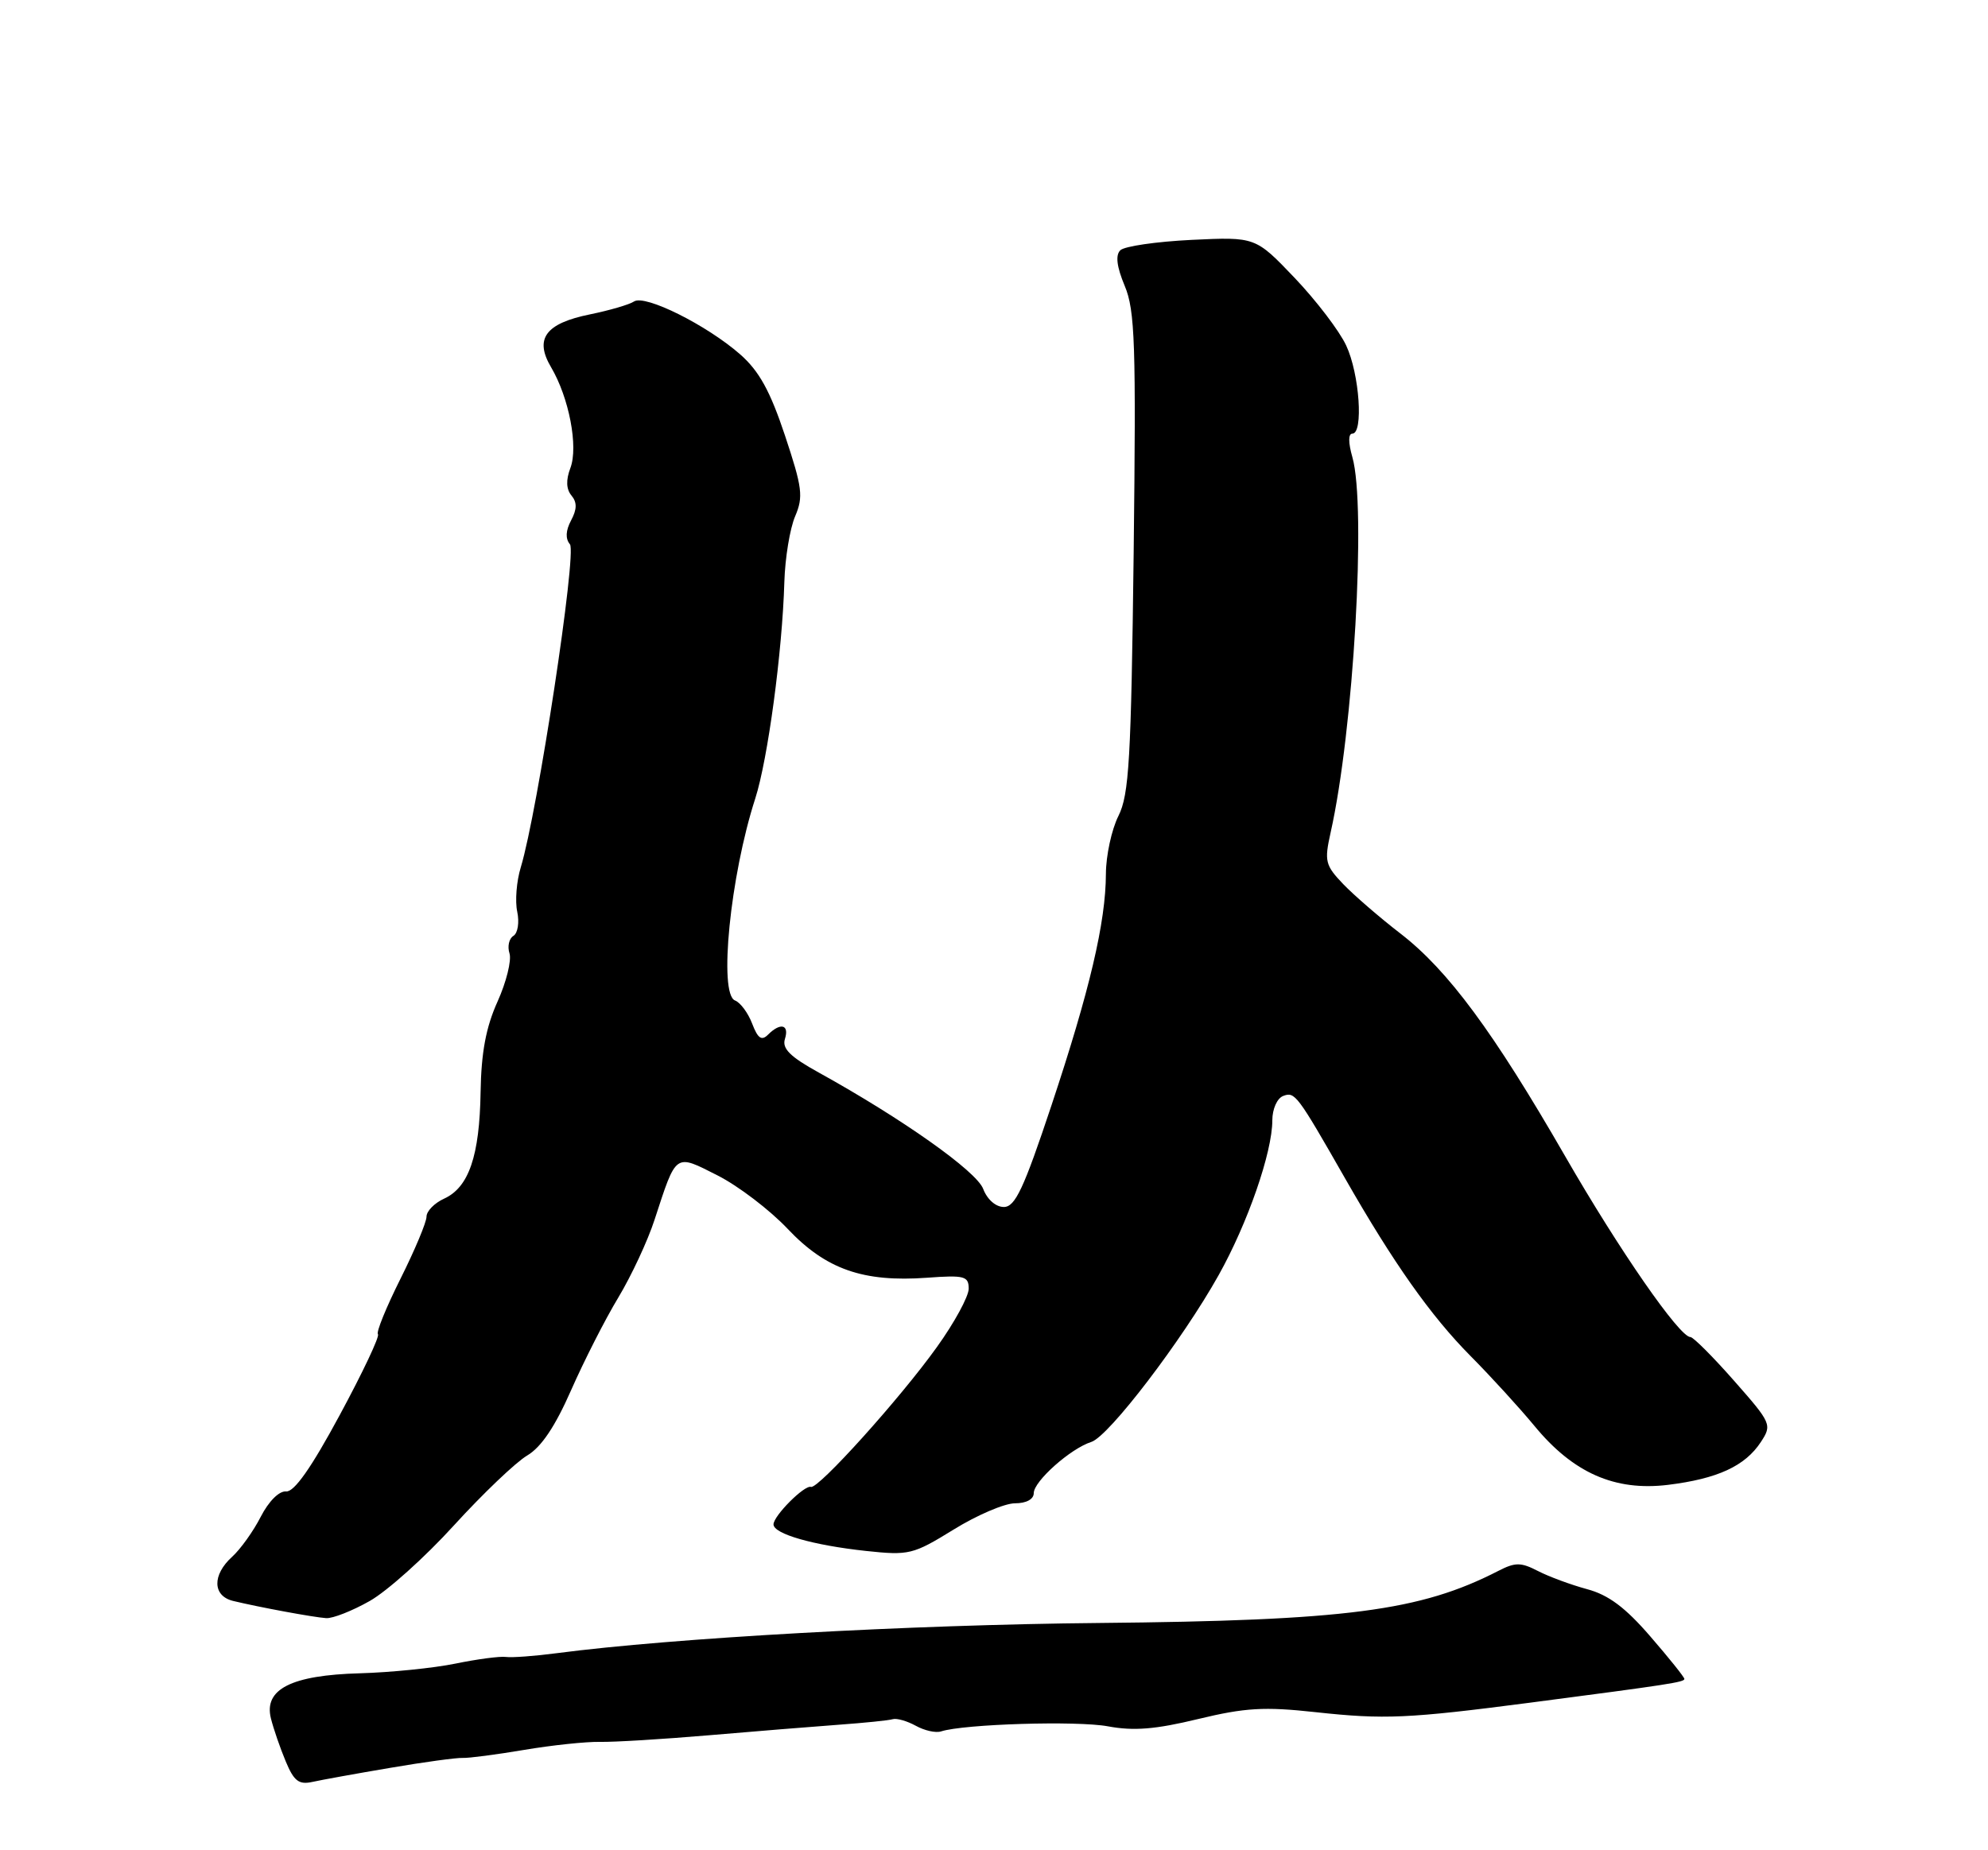 <?xml version="1.0" encoding="UTF-8" standalone="no"?>
<!DOCTYPE svg PUBLIC "-//W3C//DTD SVG 1.1//EN" "http://www.w3.org/Graphics/SVG/1.1/DTD/svg11.dtd" >
<svg xmlns="http://www.w3.org/2000/svg" xmlns:xlink="http://www.w3.org/1999/xlink" version="1.1" viewBox="0 0 275 256">
 <g >
 <path fill="currentColor"
d=" M 54.00 244.60 C 58.67 243.80 63.17 243.19 64.00 243.23 C 64.83 243.27 68.65 242.77 72.50 242.12 C 76.35 241.47 81.08 240.97 83.00 241.01 C 84.92 241.05 91.67 240.64 98.00 240.10 C 104.33 239.56 112.42 238.90 116.00 238.64 C 119.58 238.38 122.95 238.04 123.50 237.87 C 124.05 237.71 125.48 238.12 126.68 238.78 C 127.88 239.45 129.45 239.80 130.18 239.56 C 133.35 238.54 149.00 238.06 153.27 238.86 C 156.83 239.52 159.83 239.28 165.73 237.85 C 172.24 236.28 174.88 236.12 182.00 236.90 C 191.49 237.93 194.75 237.79 211.70 235.58 C 230.90 233.07 233.00 232.75 233.00 232.30 C 233.00 232.06 230.88 229.41 228.29 226.42 C 224.85 222.43 222.50 220.67 219.54 219.88 C 217.32 219.28 214.26 218.15 212.75 217.37 C 210.38 216.15 209.62 216.14 207.25 217.36 C 196.44 222.91 186.25 224.23 152.00 224.56 C 125.89 224.80 93.08 226.63 77.00 228.74 C 73.97 229.14 70.83 229.37 70.00 229.26 C 69.17 229.14 66.03 229.56 63.00 230.18 C 59.98 230.80 54.02 231.40 49.78 231.52 C 40.28 231.78 36.46 233.73 37.48 237.78 C 37.84 239.21 38.76 241.89 39.53 243.72 C 40.66 246.44 41.35 246.96 43.21 246.55 C 44.47 246.27 49.33 245.39 54.00 244.60 Z  M 51.12 221.53 C 53.53 220.18 58.78 215.47 62.78 211.07 C 66.79 206.67 71.35 202.32 72.92 201.39 C 74.87 200.24 76.79 197.38 79.00 192.35 C 80.78 188.31 83.71 182.54 85.53 179.53 C 87.34 176.52 89.60 171.68 90.54 168.78 C 93.60 159.42 93.31 159.62 99.27 162.64 C 102.13 164.09 106.50 167.42 108.98 170.05 C 114.26 175.63 119.41 177.43 128.24 176.79 C 133.41 176.41 134.00 176.57 134.00 178.31 C 134.00 179.37 132.03 183.00 129.61 186.37 C 124.55 193.45 113.19 206.06 112.18 205.73 C 111.29 205.43 107.00 209.73 107.00 210.92 C 107.00 212.23 112.46 213.80 119.77 214.59 C 125.76 215.23 126.29 215.10 131.92 211.63 C 135.15 209.63 138.97 208.00 140.40 208.00 C 141.97 208.00 143.00 207.44 143.00 206.59 C 143.00 204.95 148.09 200.42 150.96 199.51 C 153.38 198.75 163.55 185.41 168.57 176.44 C 172.60 169.24 176.00 159.43 176.00 155.02 C 176.00 153.45 176.66 151.96 177.50 151.64 C 179.12 151.02 179.42 151.41 186.04 163.00 C 192.75 174.75 197.92 182.07 203.42 187.62 C 206.22 190.44 210.18 194.78 212.24 197.27 C 217.61 203.80 223.37 206.34 230.72 205.45 C 237.57 204.61 241.40 202.85 243.58 199.52 C 245.14 197.14 245.05 196.92 239.87 191.04 C 236.95 187.72 234.23 185.00 233.84 185.00 C 232.32 185.00 223.98 172.96 216.52 160.00 C 206.58 142.74 200.30 134.25 193.74 129.18 C 190.86 126.96 187.29 123.87 185.80 122.32 C 183.32 119.72 183.18 119.16 184.06 115.21 C 187.24 101.07 189.03 70.09 187.07 63.24 C 186.50 61.24 186.50 60.00 187.07 60.00 C 188.63 60.00 188.06 51.73 186.22 47.81 C 185.28 45.78 182.06 41.57 179.09 38.45 C 173.67 32.77 173.67 32.77 164.83 33.19 C 159.96 33.43 155.53 34.07 154.97 34.63 C 154.28 35.32 154.48 36.91 155.58 39.55 C 157.01 42.95 157.16 47.62 156.82 76.47 C 156.47 105.12 156.19 109.95 154.71 112.90 C 153.77 114.78 152.99 118.38 152.98 120.90 C 152.96 127.61 150.74 137.04 145.45 152.94 C 141.61 164.48 140.43 167.00 138.86 167.00 C 137.74 167.00 136.56 165.96 136.00 164.49 C 135.07 162.05 124.81 154.79 113.26 148.40 C 109.29 146.21 108.16 145.08 108.58 143.75 C 109.21 141.75 107.96 141.44 106.24 143.16 C 105.35 144.05 104.83 143.68 104.05 141.64 C 103.49 140.16 102.42 138.72 101.68 138.43 C 99.38 137.55 101.01 121.20 104.47 110.50 C 106.21 105.10 108.22 90.18 108.50 80.50 C 108.60 77.20 109.27 73.12 109.99 71.44 C 111.15 68.72 110.99 67.49 108.58 60.24 C 106.53 54.09 105.01 51.34 102.40 49.04 C 97.77 44.98 89.24 40.72 87.71 41.71 C 87.05 42.15 84.29 42.95 81.60 43.50 C 75.45 44.75 73.90 46.87 76.23 50.81 C 78.72 55.03 80.02 61.81 78.90 64.76 C 78.27 66.42 78.32 67.68 79.05 68.56 C 79.84 69.51 79.82 70.46 79.00 72.00 C 78.25 73.41 78.19 74.53 78.84 75.31 C 79.82 76.50 74.36 112.35 72.04 120.00 C 71.45 121.92 71.23 124.69 71.55 126.15 C 71.86 127.63 71.63 129.11 71.02 129.49 C 70.41 129.86 70.17 130.96 70.48 131.92 C 70.78 132.89 70.04 135.89 68.82 138.59 C 67.22 142.14 66.57 145.61 66.48 151.11 C 66.34 159.95 64.85 164.29 61.43 165.85 C 60.09 166.46 59.00 167.58 59.00 168.34 C 59.00 169.11 57.38 172.97 55.40 176.93 C 53.42 180.89 52.01 184.35 52.28 184.61 C 52.55 184.88 50.17 189.91 46.99 195.80 C 43.05 203.11 40.70 206.45 39.58 206.36 C 38.61 206.27 37.17 207.72 36.07 209.86 C 35.05 211.86 33.26 214.36 32.11 215.40 C 29.33 217.92 29.40 220.82 32.25 221.51 C 35.85 222.38 43.36 223.77 45.12 223.89 C 46.02 223.95 48.72 222.89 51.12 221.53 Z "/>
</g>
</svg>